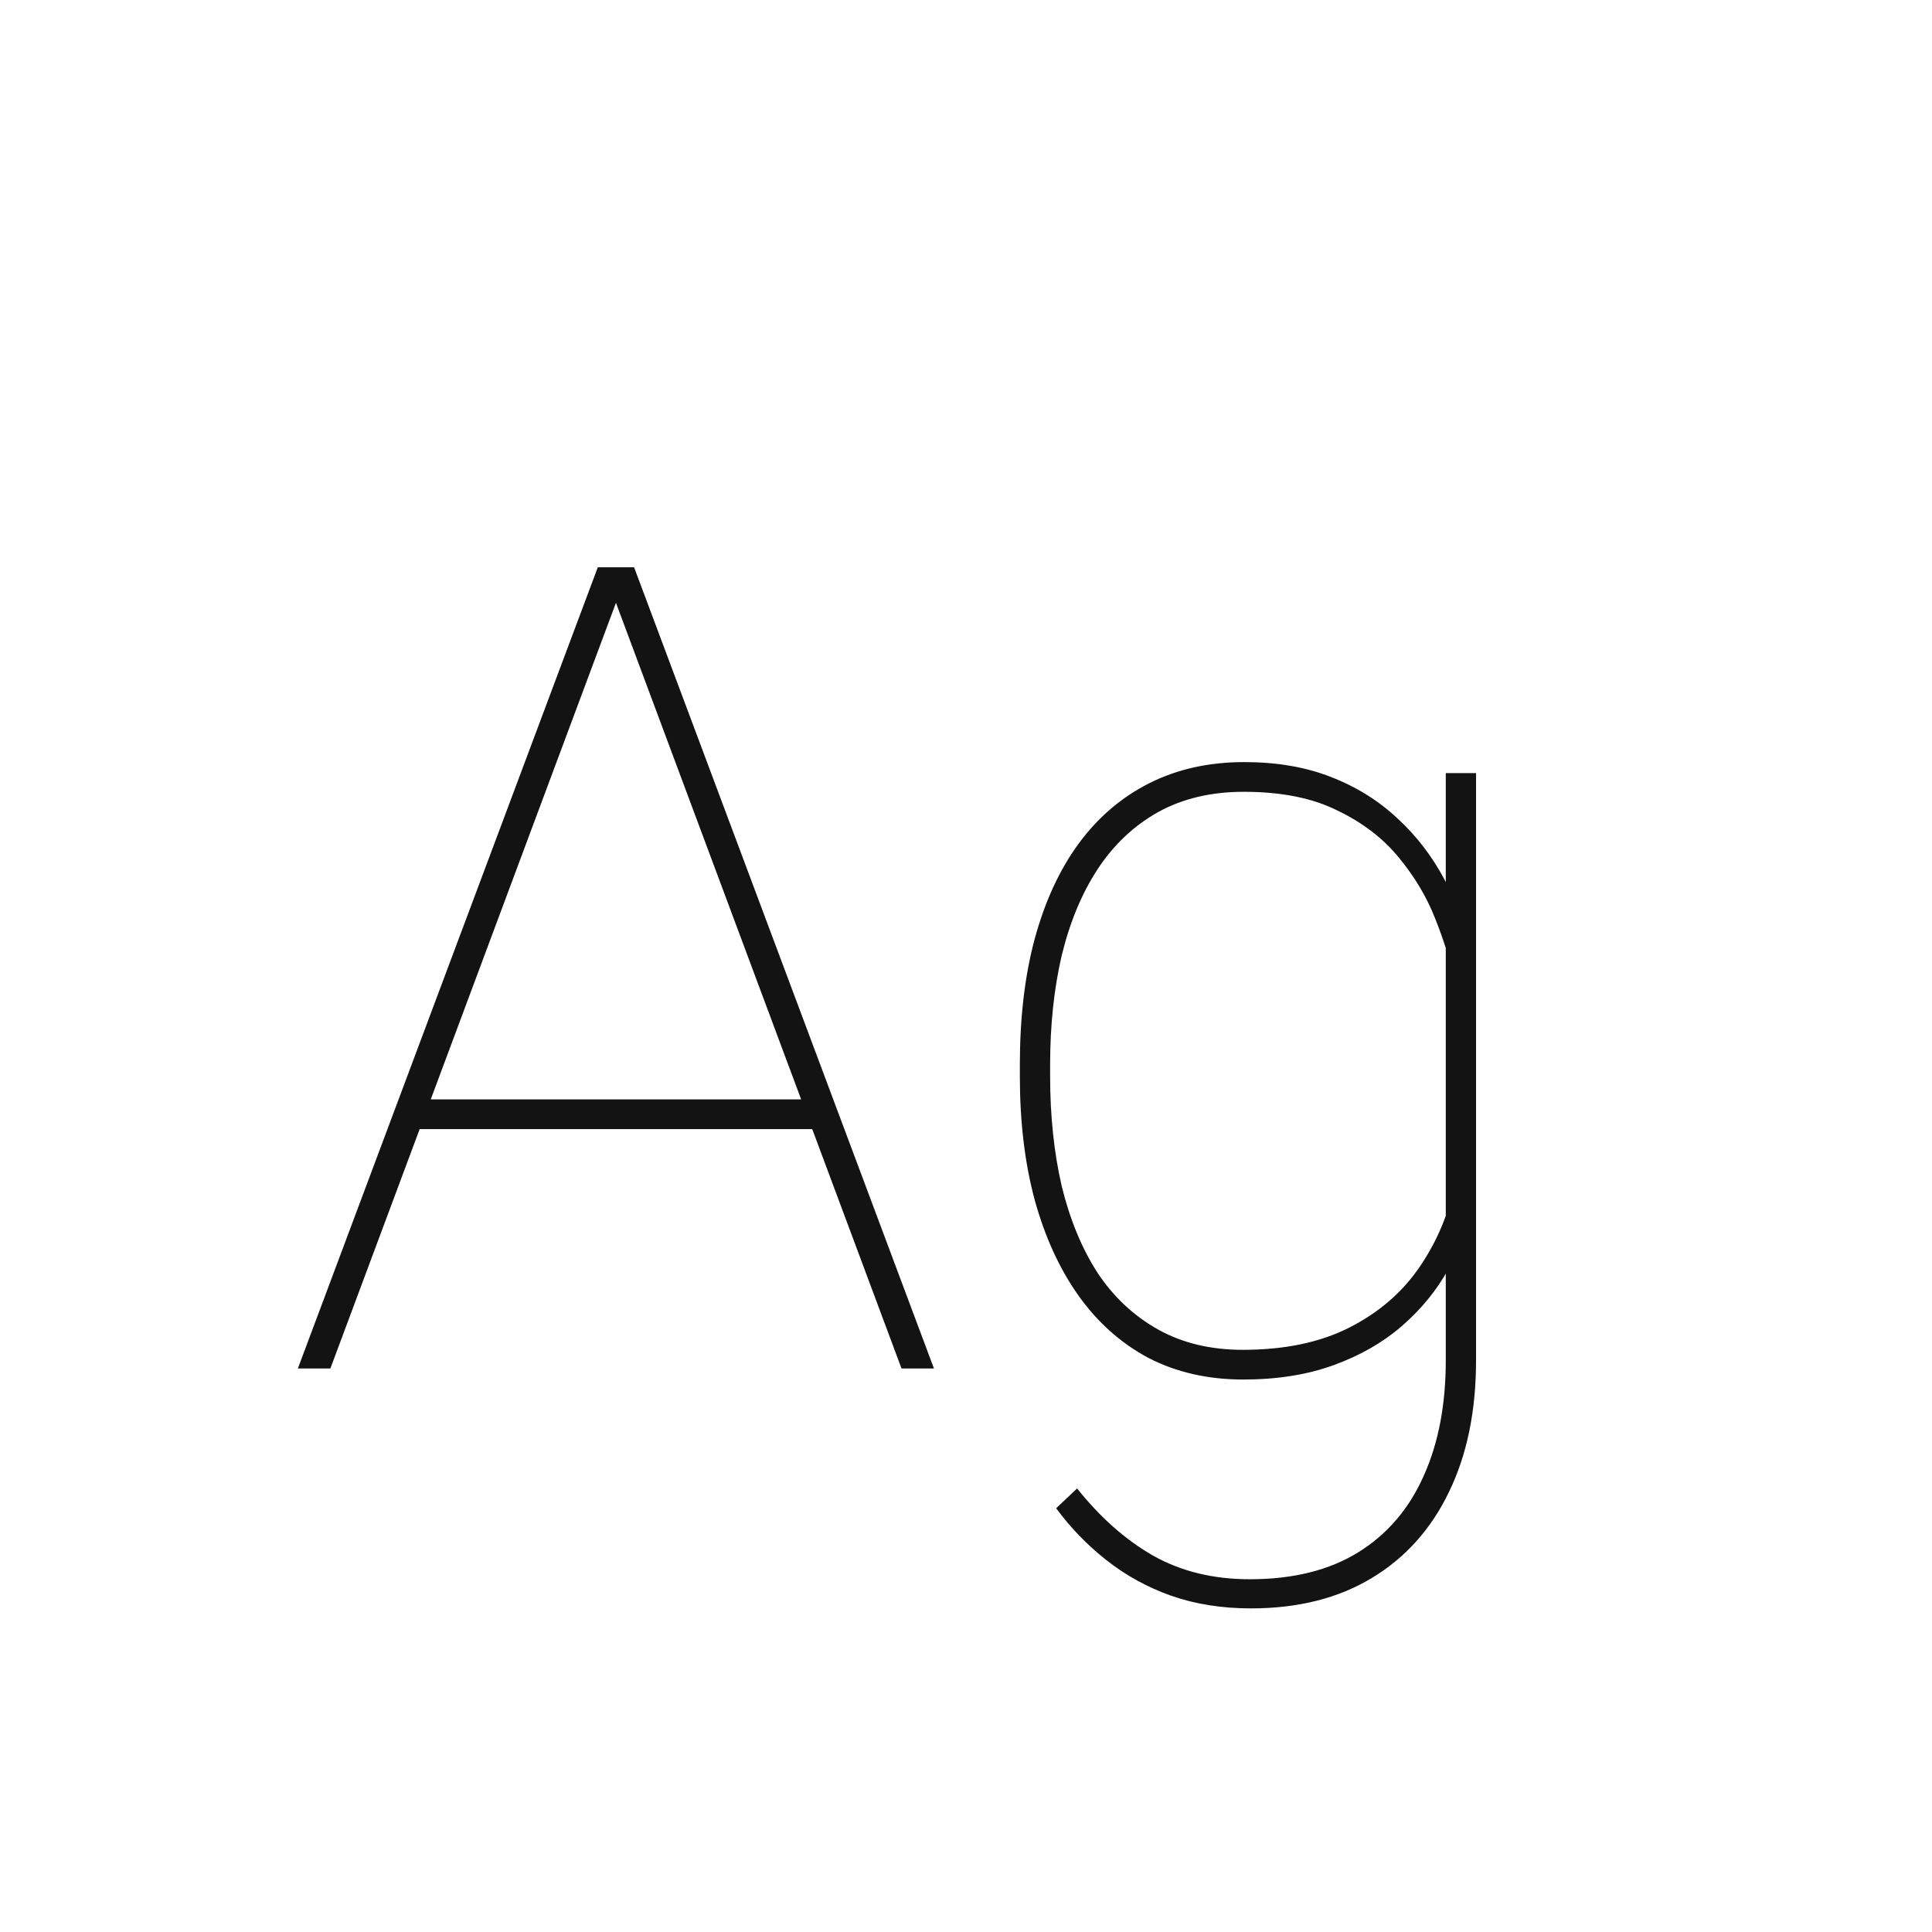 <svg width="24" height="24" viewBox="0 0 24 24" fill="none" xmlns="http://www.w3.org/2000/svg">
<path d="M7.699 7.361L4.104 17H3.7L7.426 7.047H7.781L7.699 7.361ZM11.199 17L7.604 7.361L7.528 7.047H7.877L11.602 17H11.199ZM10.146 13.657V14.026H5.163V13.657H10.146ZM17.96 9.604H18.336V16.898C18.336 17.526 18.224 18.071 18.001 18.531C17.778 18.996 17.456 19.354 17.037 19.605C16.622 19.855 16.123 19.98 15.54 19.98C15.18 19.98 14.85 19.928 14.549 19.823C14.253 19.718 13.984 19.57 13.742 19.379C13.505 19.192 13.298 18.978 13.12 18.736L13.38 18.49C13.667 18.85 13.981 19.128 14.323 19.324C14.67 19.52 15.071 19.618 15.526 19.618C16.064 19.618 16.513 19.506 16.873 19.283C17.233 19.06 17.504 18.743 17.686 18.333C17.869 17.927 17.96 17.449 17.96 16.898V11.23V9.604ZM12.669 13.37V13.227C12.669 12.643 12.73 12.121 12.854 11.661C12.981 11.196 13.163 10.802 13.4 10.479C13.642 10.15 13.936 9.9 14.282 9.727C14.629 9.553 15.021 9.467 15.458 9.467C15.859 9.467 16.217 9.528 16.531 9.651C16.85 9.774 17.128 9.948 17.365 10.171C17.602 10.39 17.798 10.647 17.953 10.943C18.108 11.24 18.227 11.561 18.309 11.907V14.922C18.249 15.213 18.145 15.494 17.994 15.763C17.848 16.027 17.655 16.264 17.413 16.474C17.176 16.679 16.894 16.84 16.565 16.959C16.237 17.078 15.864 17.137 15.444 17.137C15.007 17.137 14.615 17.048 14.269 16.87C13.927 16.688 13.637 16.43 13.4 16.098C13.163 15.765 12.981 15.368 12.854 14.908C12.73 14.448 12.669 13.935 12.669 13.37ZM13.045 13.227V13.37C13.045 13.862 13.093 14.316 13.188 14.73C13.289 15.145 13.437 15.505 13.633 15.81C13.833 16.111 14.084 16.346 14.385 16.515C14.685 16.683 15.037 16.768 15.438 16.768C15.957 16.768 16.397 16.676 16.757 16.494C17.117 16.312 17.404 16.068 17.618 15.763C17.832 15.457 17.98 15.12 18.062 14.751V12.153C18.012 11.925 17.935 11.679 17.83 11.415C17.725 11.146 17.575 10.893 17.379 10.656C17.183 10.415 16.928 10.219 16.613 10.068C16.303 9.913 15.916 9.836 15.451 9.836C15.046 9.836 14.69 9.92 14.385 10.089C14.084 10.258 13.833 10.495 13.633 10.8C13.437 11.101 13.289 11.458 13.188 11.873C13.093 12.283 13.045 12.734 13.045 13.227Z" fill="#131313"/>
</svg>

